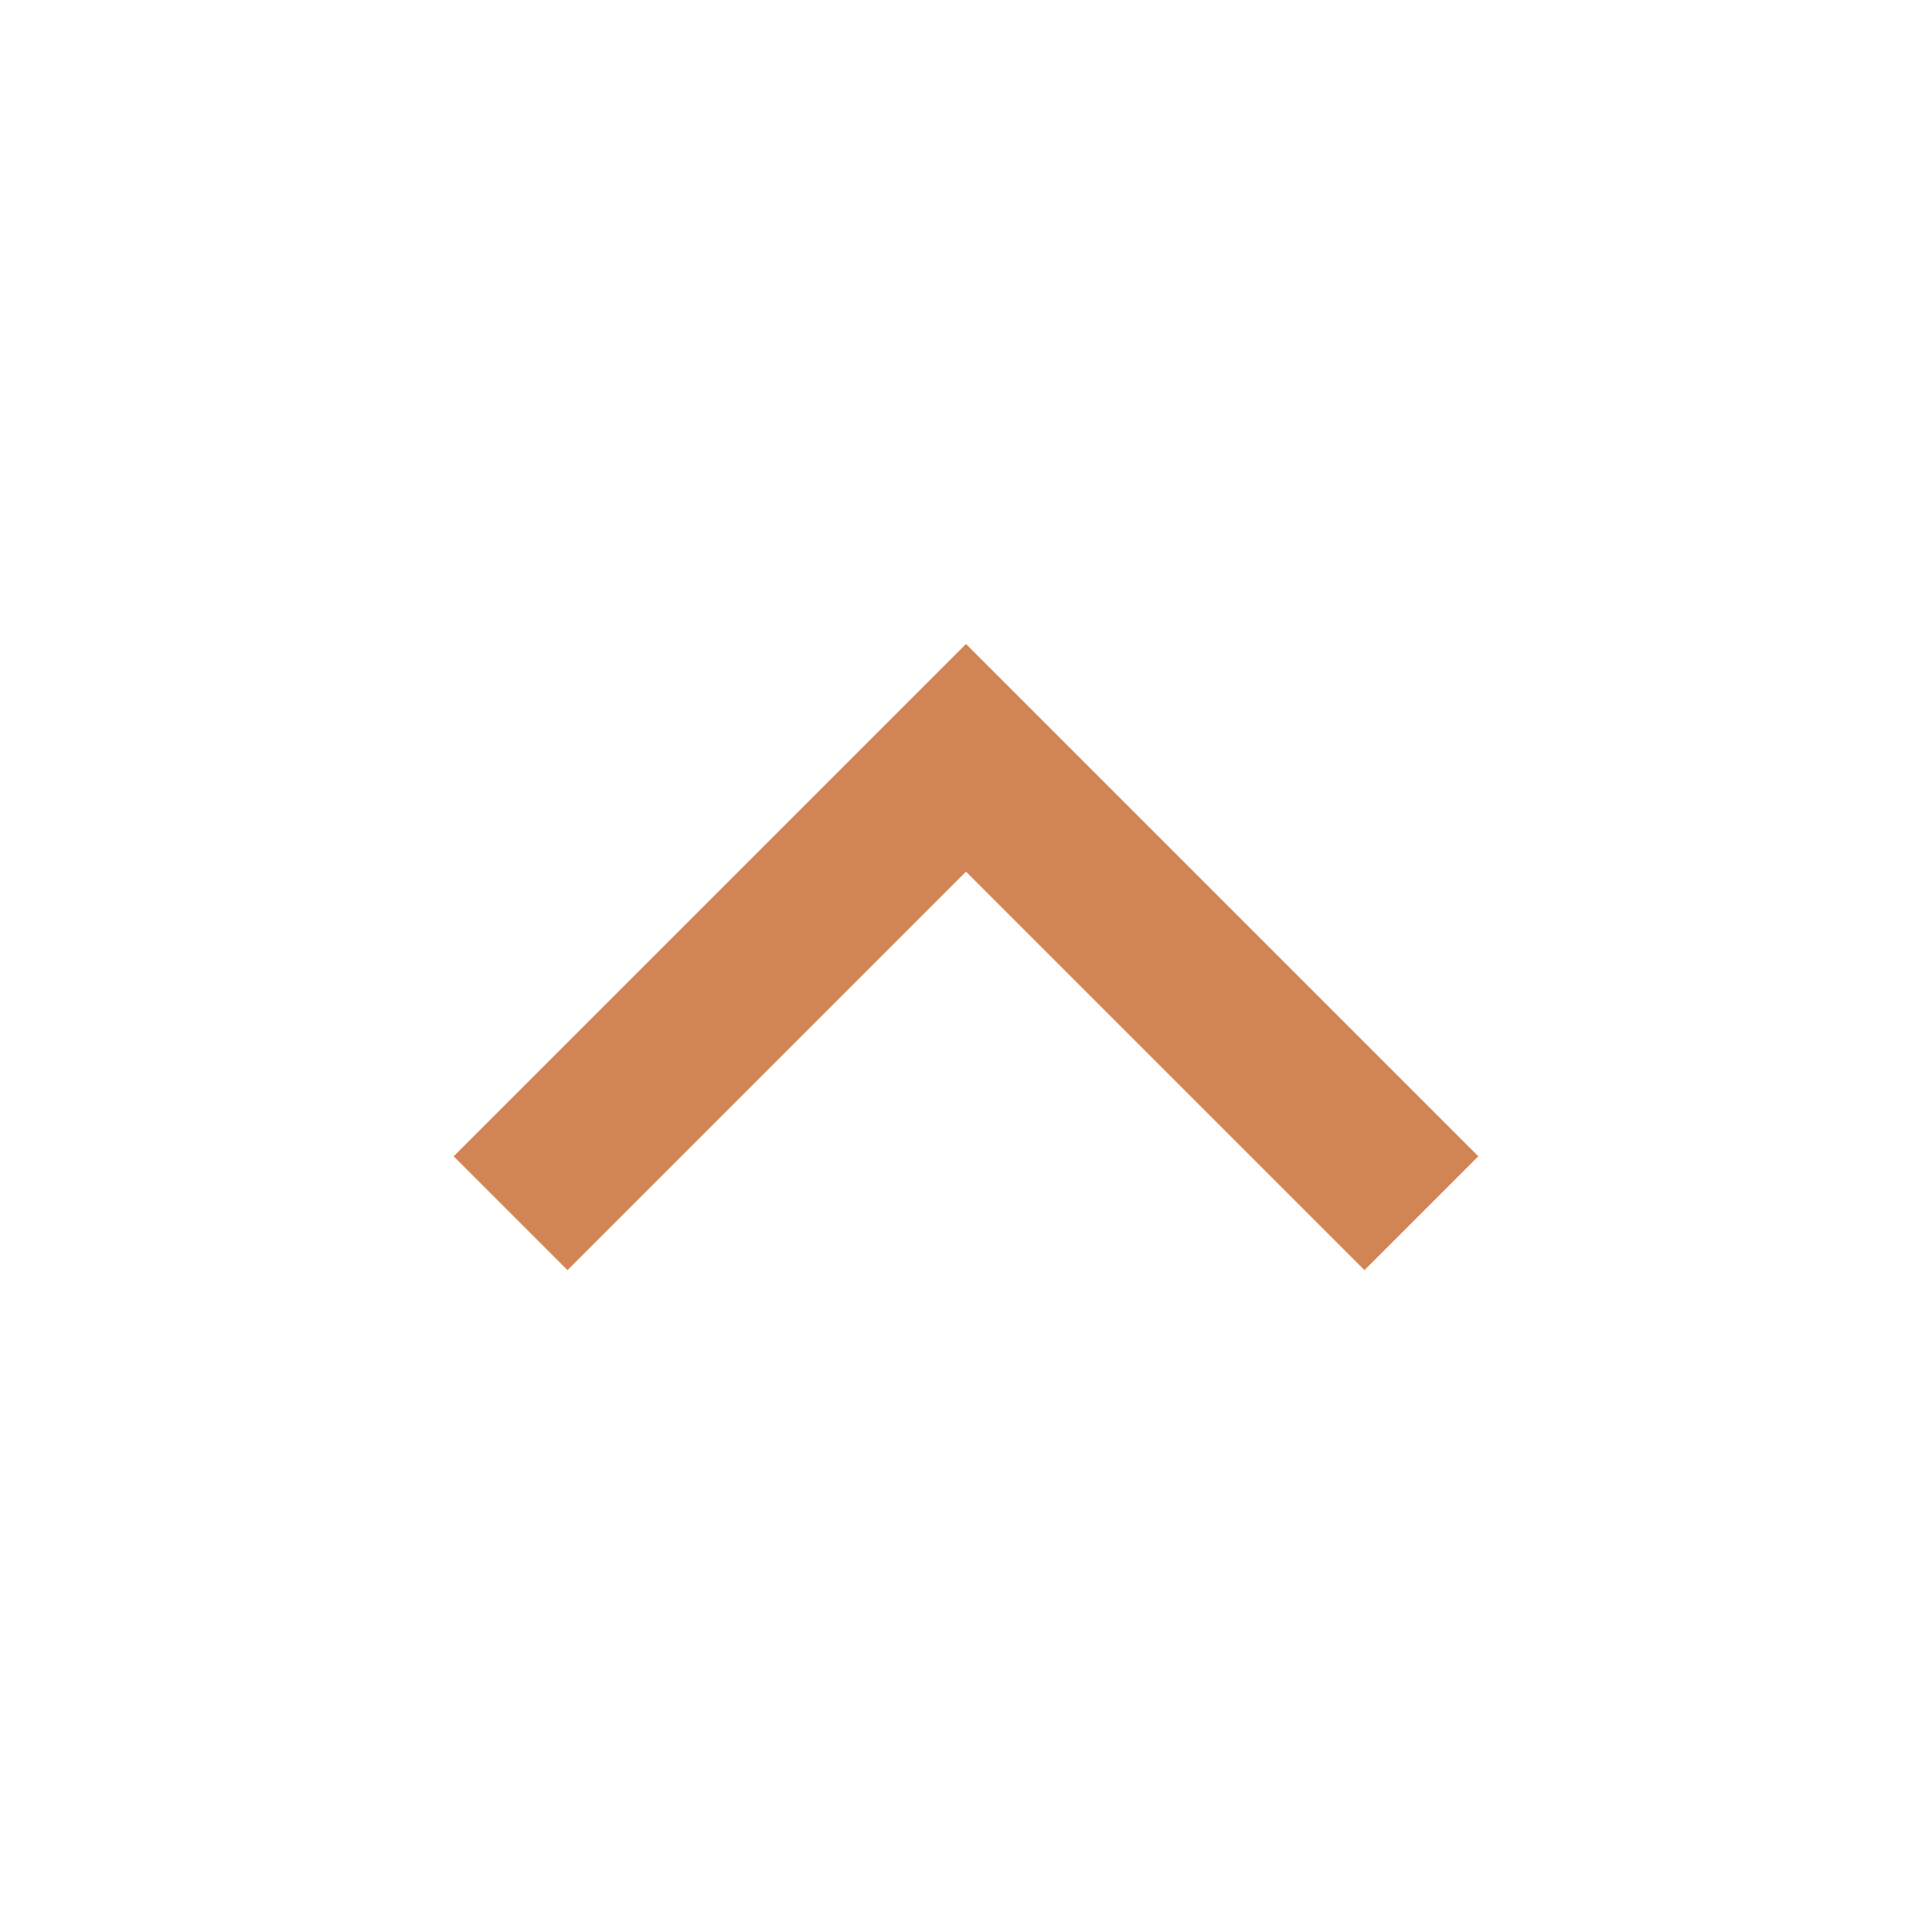 <svg width="48" height="48" viewBox="0 0 48 48" fill="none" xmlns="http://www.w3.org/2000/svg">
<g clip-path="url(#clip0_130_3859)">
<path d="M24 21.656L14.1 31.556L11.272 28.728L24 16L36.728 28.728L33.9 31.556L24 21.656Z" fill="#D38455"/>
</g>
<defs>
<clipPath id="clip0_130_3859">
<rect width="48" height="48" fill="white"/>
</clipPath>
</defs>
</svg>
